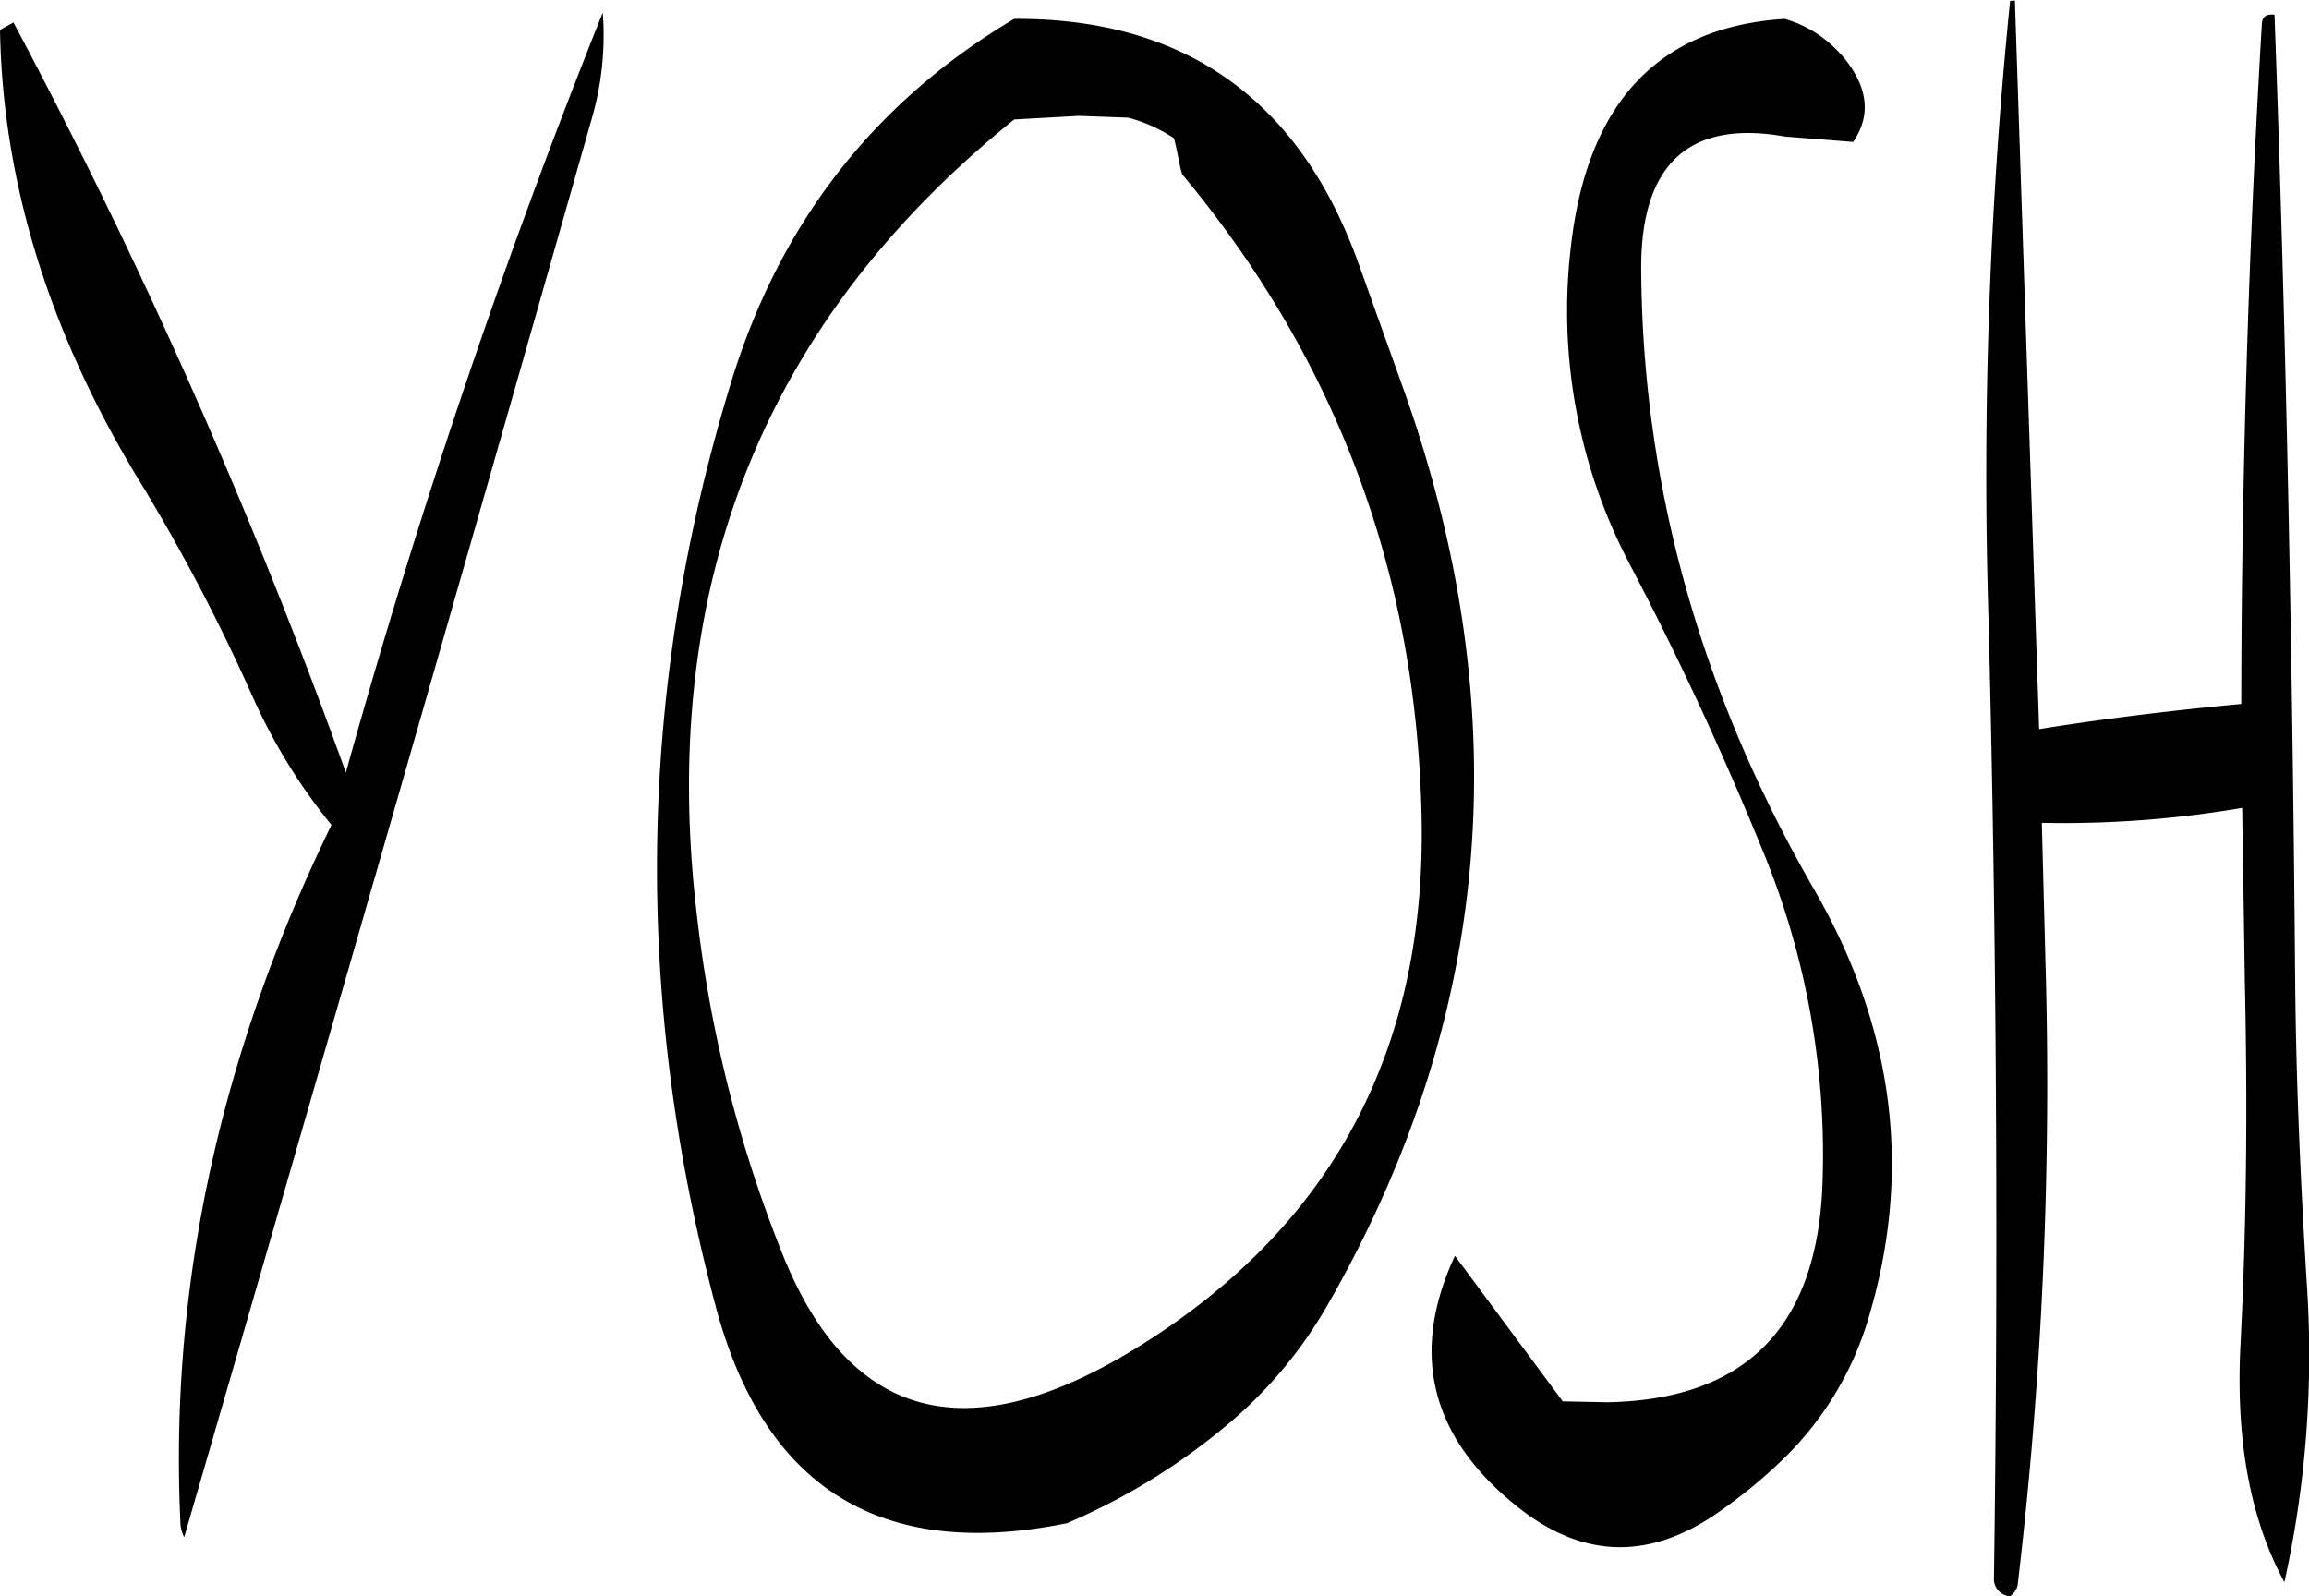 <svg id="Layer_1" data-name="Layer 1" xmlns="http://www.w3.org/2000/svg" viewBox="0 0 308.45 213.24"><defs><style>.cls-1{fill-rule:evenodd;}</style></defs><path class="cls-1" d="M334.08,230.28c-7.8-22.2-23.16-33.36-46.2-33.24Q260,213.6,250.2,245.16,231.3,306.36,248,369q9.72,36.54,46.92,29a85,85,0,0,0,21.48-13.2,59.22,59.22,0,0,0,13-15.36q33.48-57.78,10.68-122.4ZM296.52,210l6.6.24a20.32,20.32,0,0,1,6.12,2.76l.36,1.56.48,2.4.24.84q31.32,37.62,32,86.88.54,45.9-37.8,69.72-34.2,21.24-47.64-12.48A174.92,174.92,0,0,1,245.52,317Q237.6,251,287.88,210.48Zm-63.6-13.8A980.18,980.18,0,0,0,198.6,297.72a761.66,761.66,0,0,0-44.4-100.2l-1.8,1c.36,20.4,6.6,40.44,18.48,60a252,252,0,0,1,15.36,29.28,76.5,76.5,0,0,0,10.44,16.92q-22.5,46.26-20.16,93.6a5.94,5.94,0,0,0,.48,1.56q27.54-94.86,54.48-189.6A40,40,0,0,0,232.92,196.2Zm188-1.56a628.19,628.19,0,0,0-2.88,82.68c1.08,42.84,1.32,85.68.72,128.28a2.32,2.32,0,0,0,2.16,2.16,2.54,2.54,0,0,0,1-1.44,567.9,567.9,0,0,0,3.72-83.52l-.48-18.36a141.33,141.33,0,0,0,26.76-2l.36,23.4c.36,16.2.24,32.4-.6,48.6-.6,12.6,1.32,23,5.88,31.44a141,141,0,0,0,3-39.84c-.84-13.56-1.44-27-1.56-40.56-.36-43.56-1.2-86.52-2.76-129-1.08-.12-1.56.24-1.68,1.08q-2.7,45.36-2.76,91c-9,.84-18,1.92-27,3.36l-3.24-97.32Zm-22.56,7.2a15.77,15.77,0,0,0-7.56-4.8c-16.92,1.08-26.4,11.28-28.56,30.48a72.63,72.63,0,0,0,7.8,42.24c6.48,12.36,12.36,25,17.64,37.92a106.5,106.5,0,0,1,8.16,45.48c-.84,18.72-10.32,28.32-28.68,28.68l-6-.12-14.4-19.44c-6,12.84-3.36,24,8,33.24,8.64,7.08,17.52,7.56,26.76,1.32a68.5,68.5,0,0,0,9.12-7.44,43.33,43.33,0,0,0,11.16-18.12q9.18-29.7-7-57.84-22.86-39.6-23.16-82.8c-.12-14.16,6.36-20.16,19.2-17.88l9.12.72C402.48,209.76,401.88,205.92,398.4,201.84Z" transform="translate(-152.4 -194.52)"/></svg>